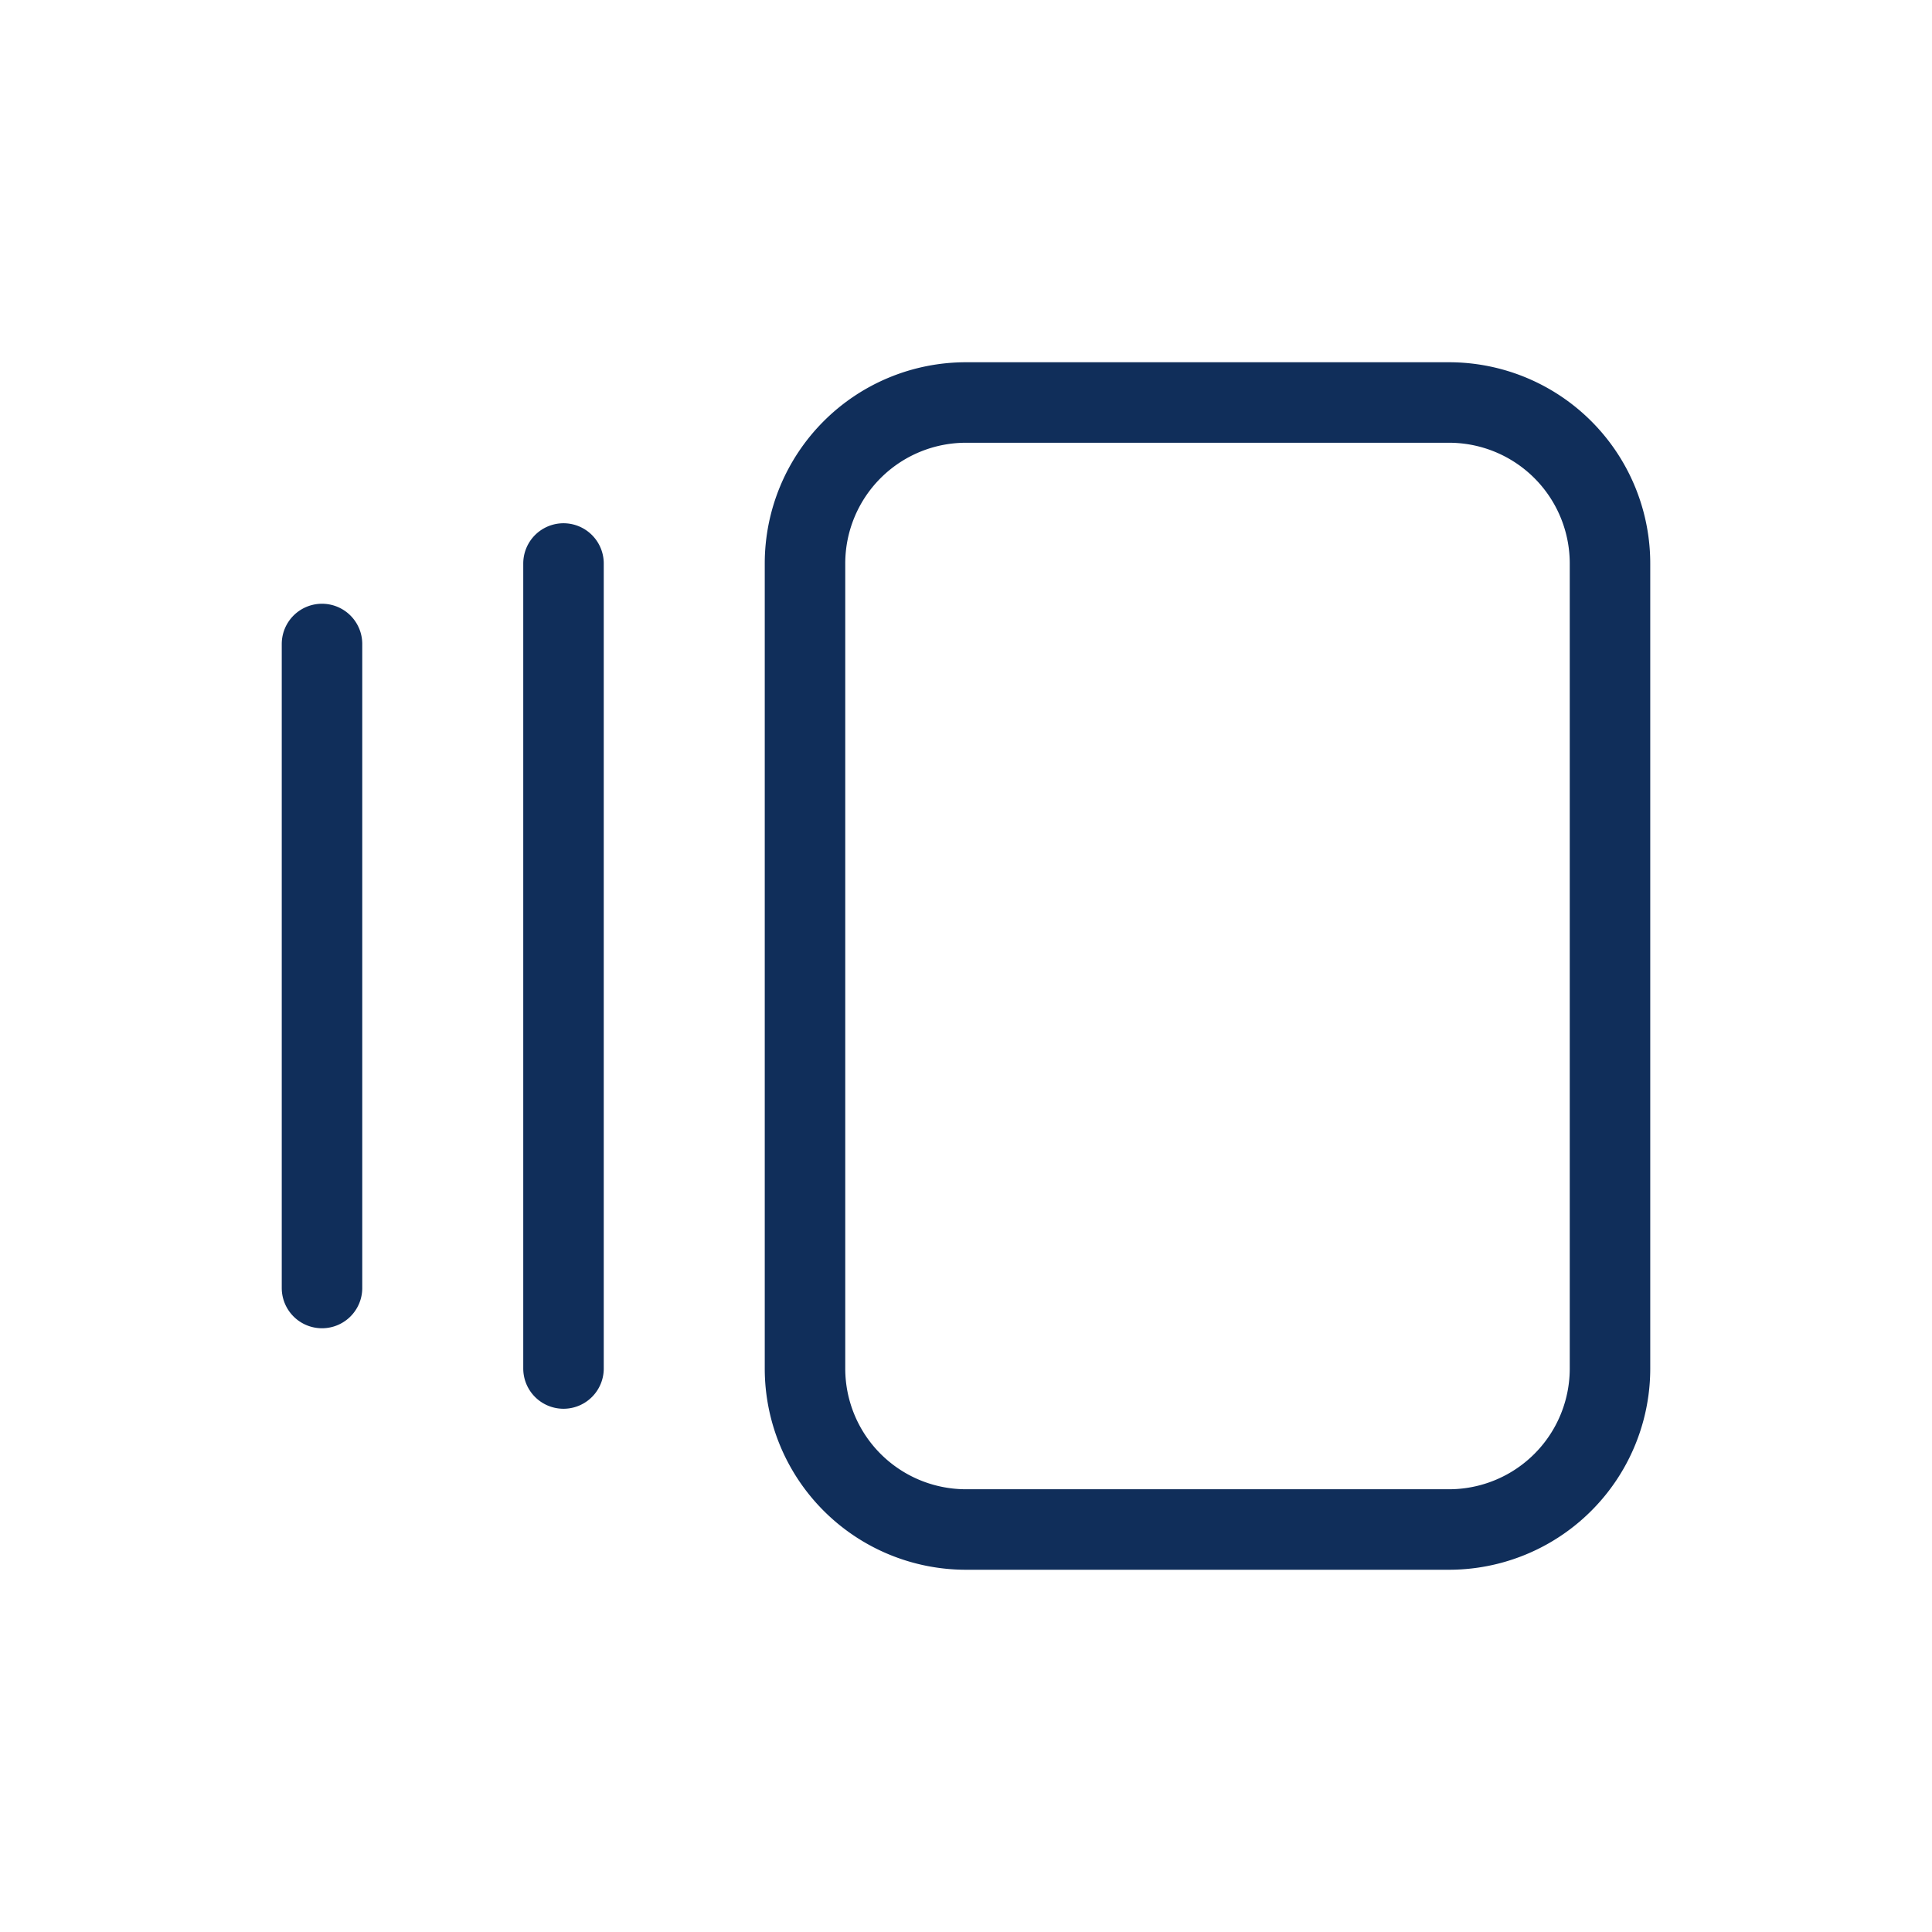 <svg xmlns="http://www.w3.org/2000/svg" width="24" height="24" viewBox="0 0 24 24"><path fill="none" stroke="#102e5a" stroke-linecap="round" stroke-linejoin="round" stroke-width="1" d="M10 7a2 2 0 0 1 2-2h6a2 2 0 0 1 2 2v10a2 2 0 0 1-2 2h-6a2 2 0 0 1-2-2zM7 7v10M4 8v8"/></svg>